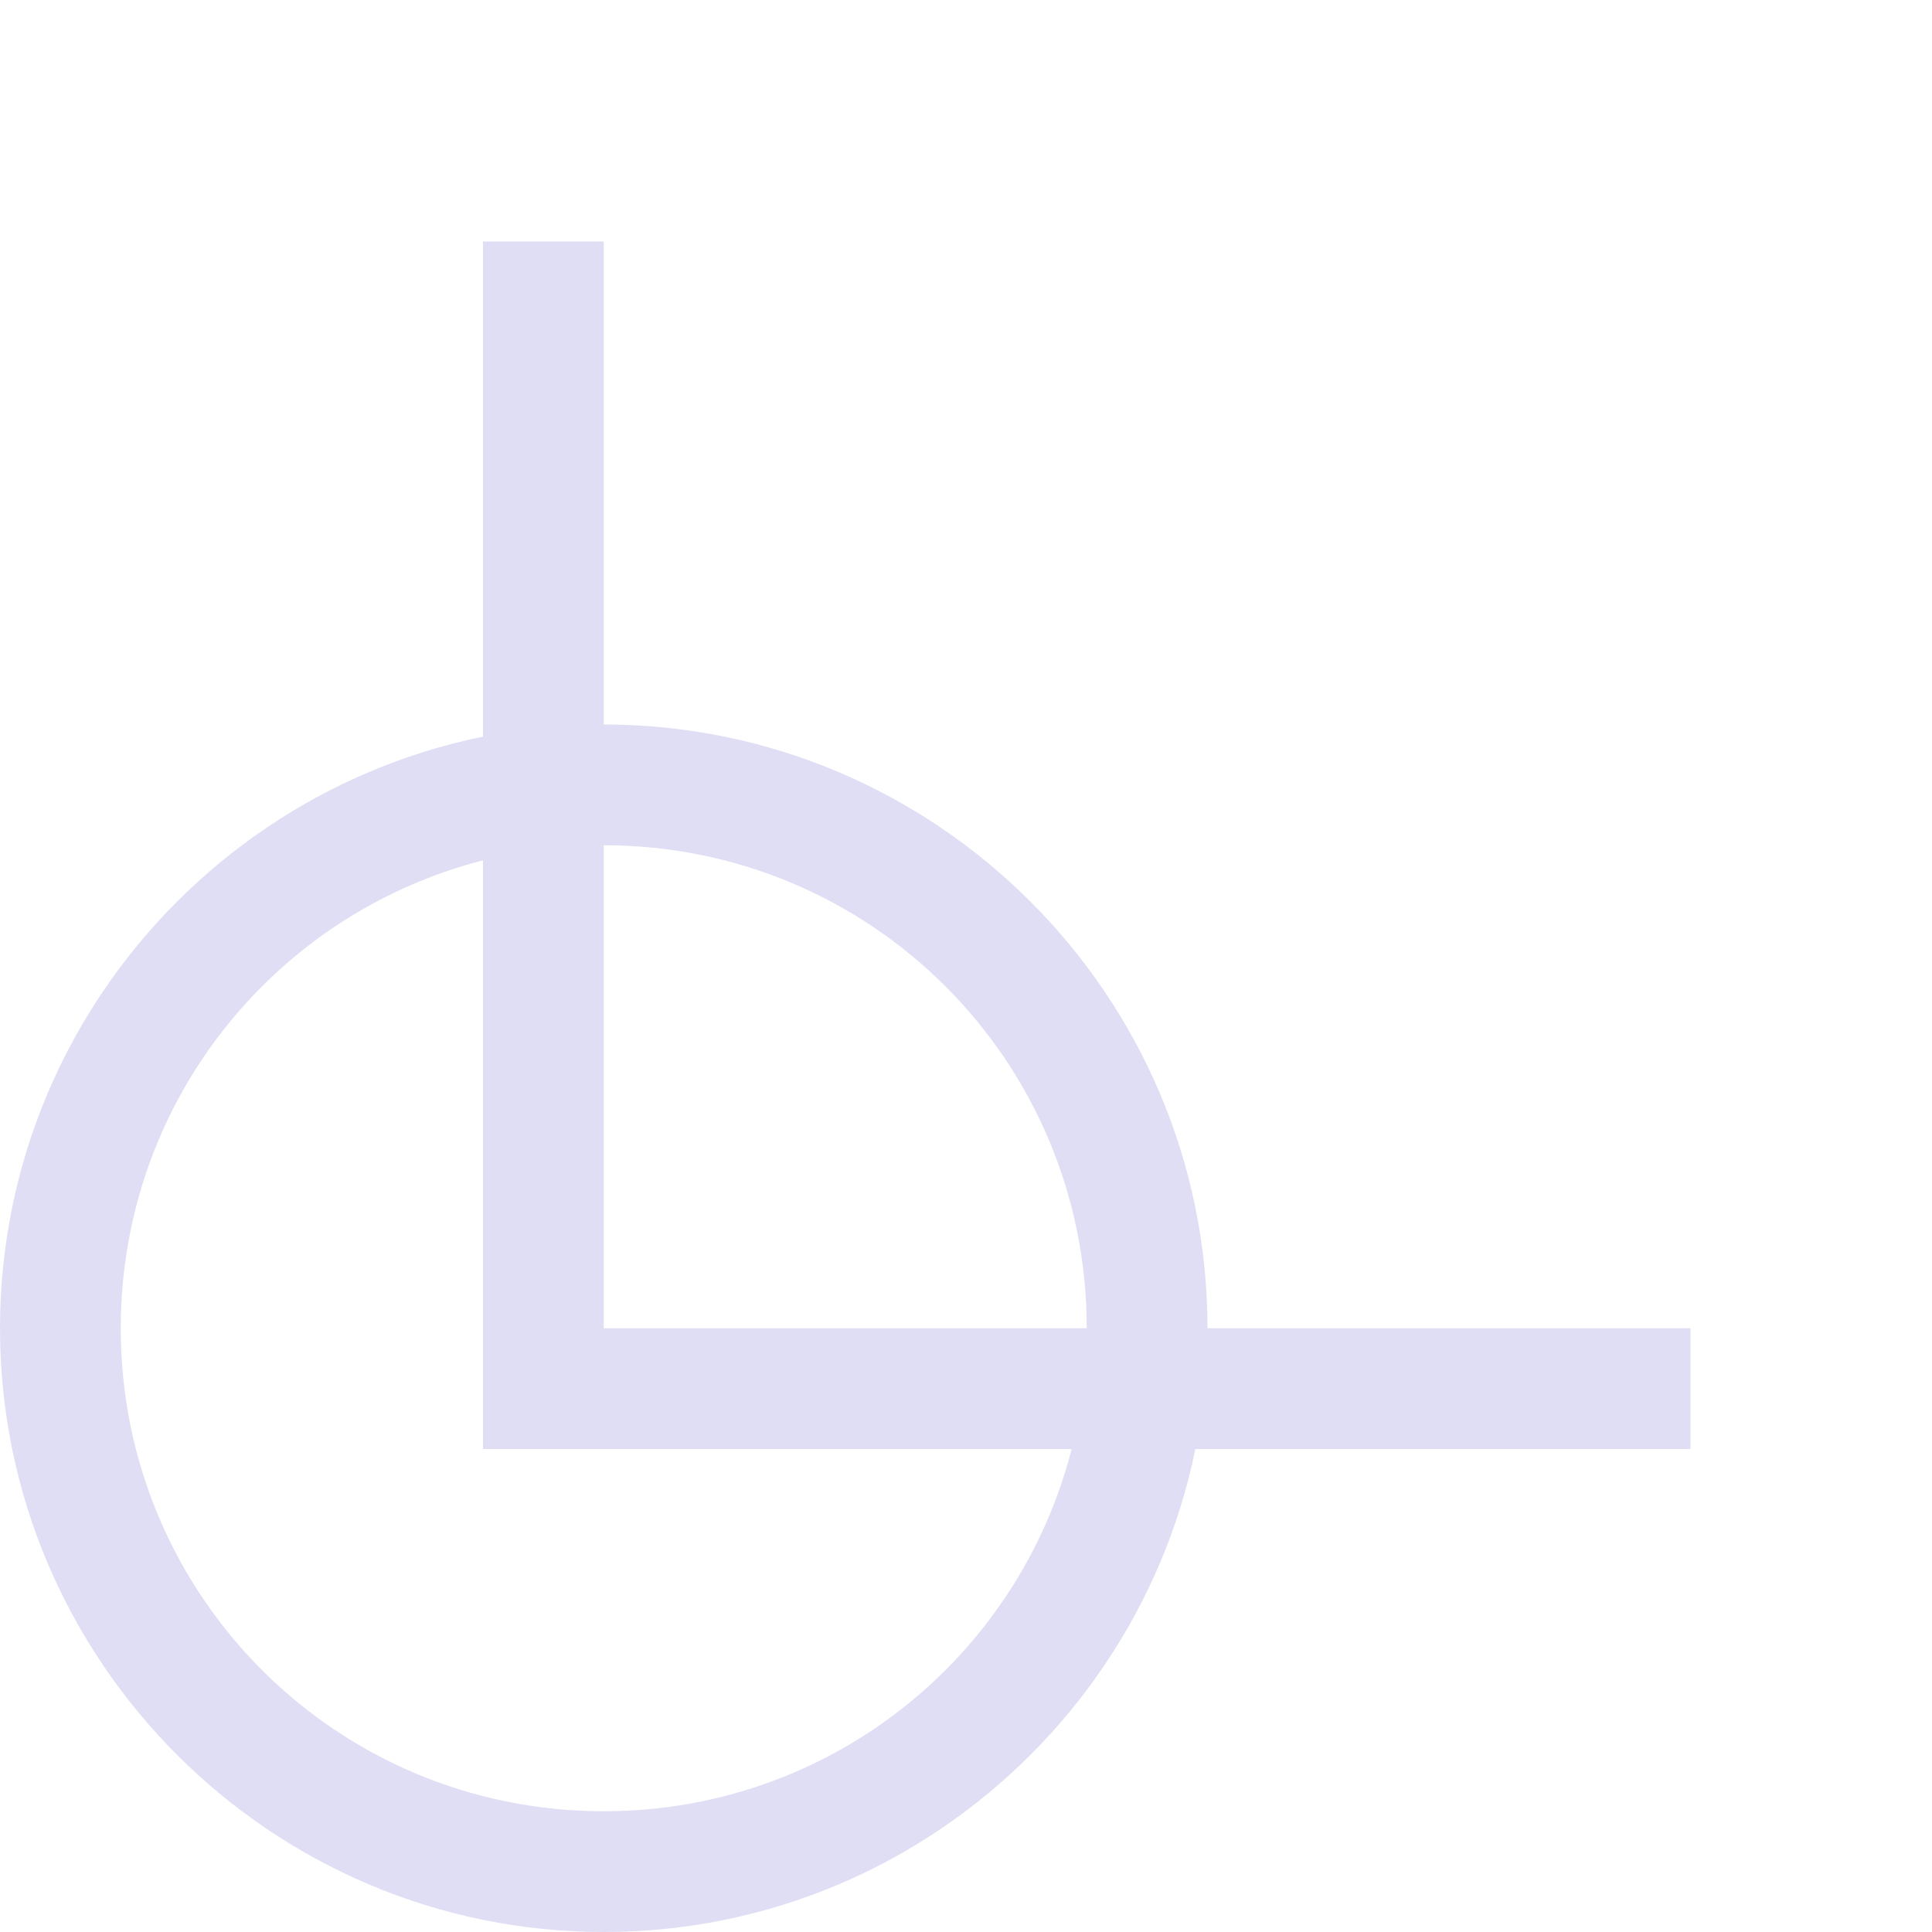 <svg xmlns="http://www.w3.org/2000/svg" width="16" height="16"><path d="M14 12H4V2h1v9h9z" style="fill:#e0def4;fill-opacity:1"/><path d="M0 11c0 2.756 2.244 5 5 5s5-2.244 5-5-2.244-5-5-5-5 2.244-5 5Zm1 0c0-2.215 1.785-4 4-4s4 1.785 4 4-1.785 4-4 4-4-1.785-4-4Z" style="stroke-linecap:butt;fill:#e0def4;fill-opacity:1"/></svg>